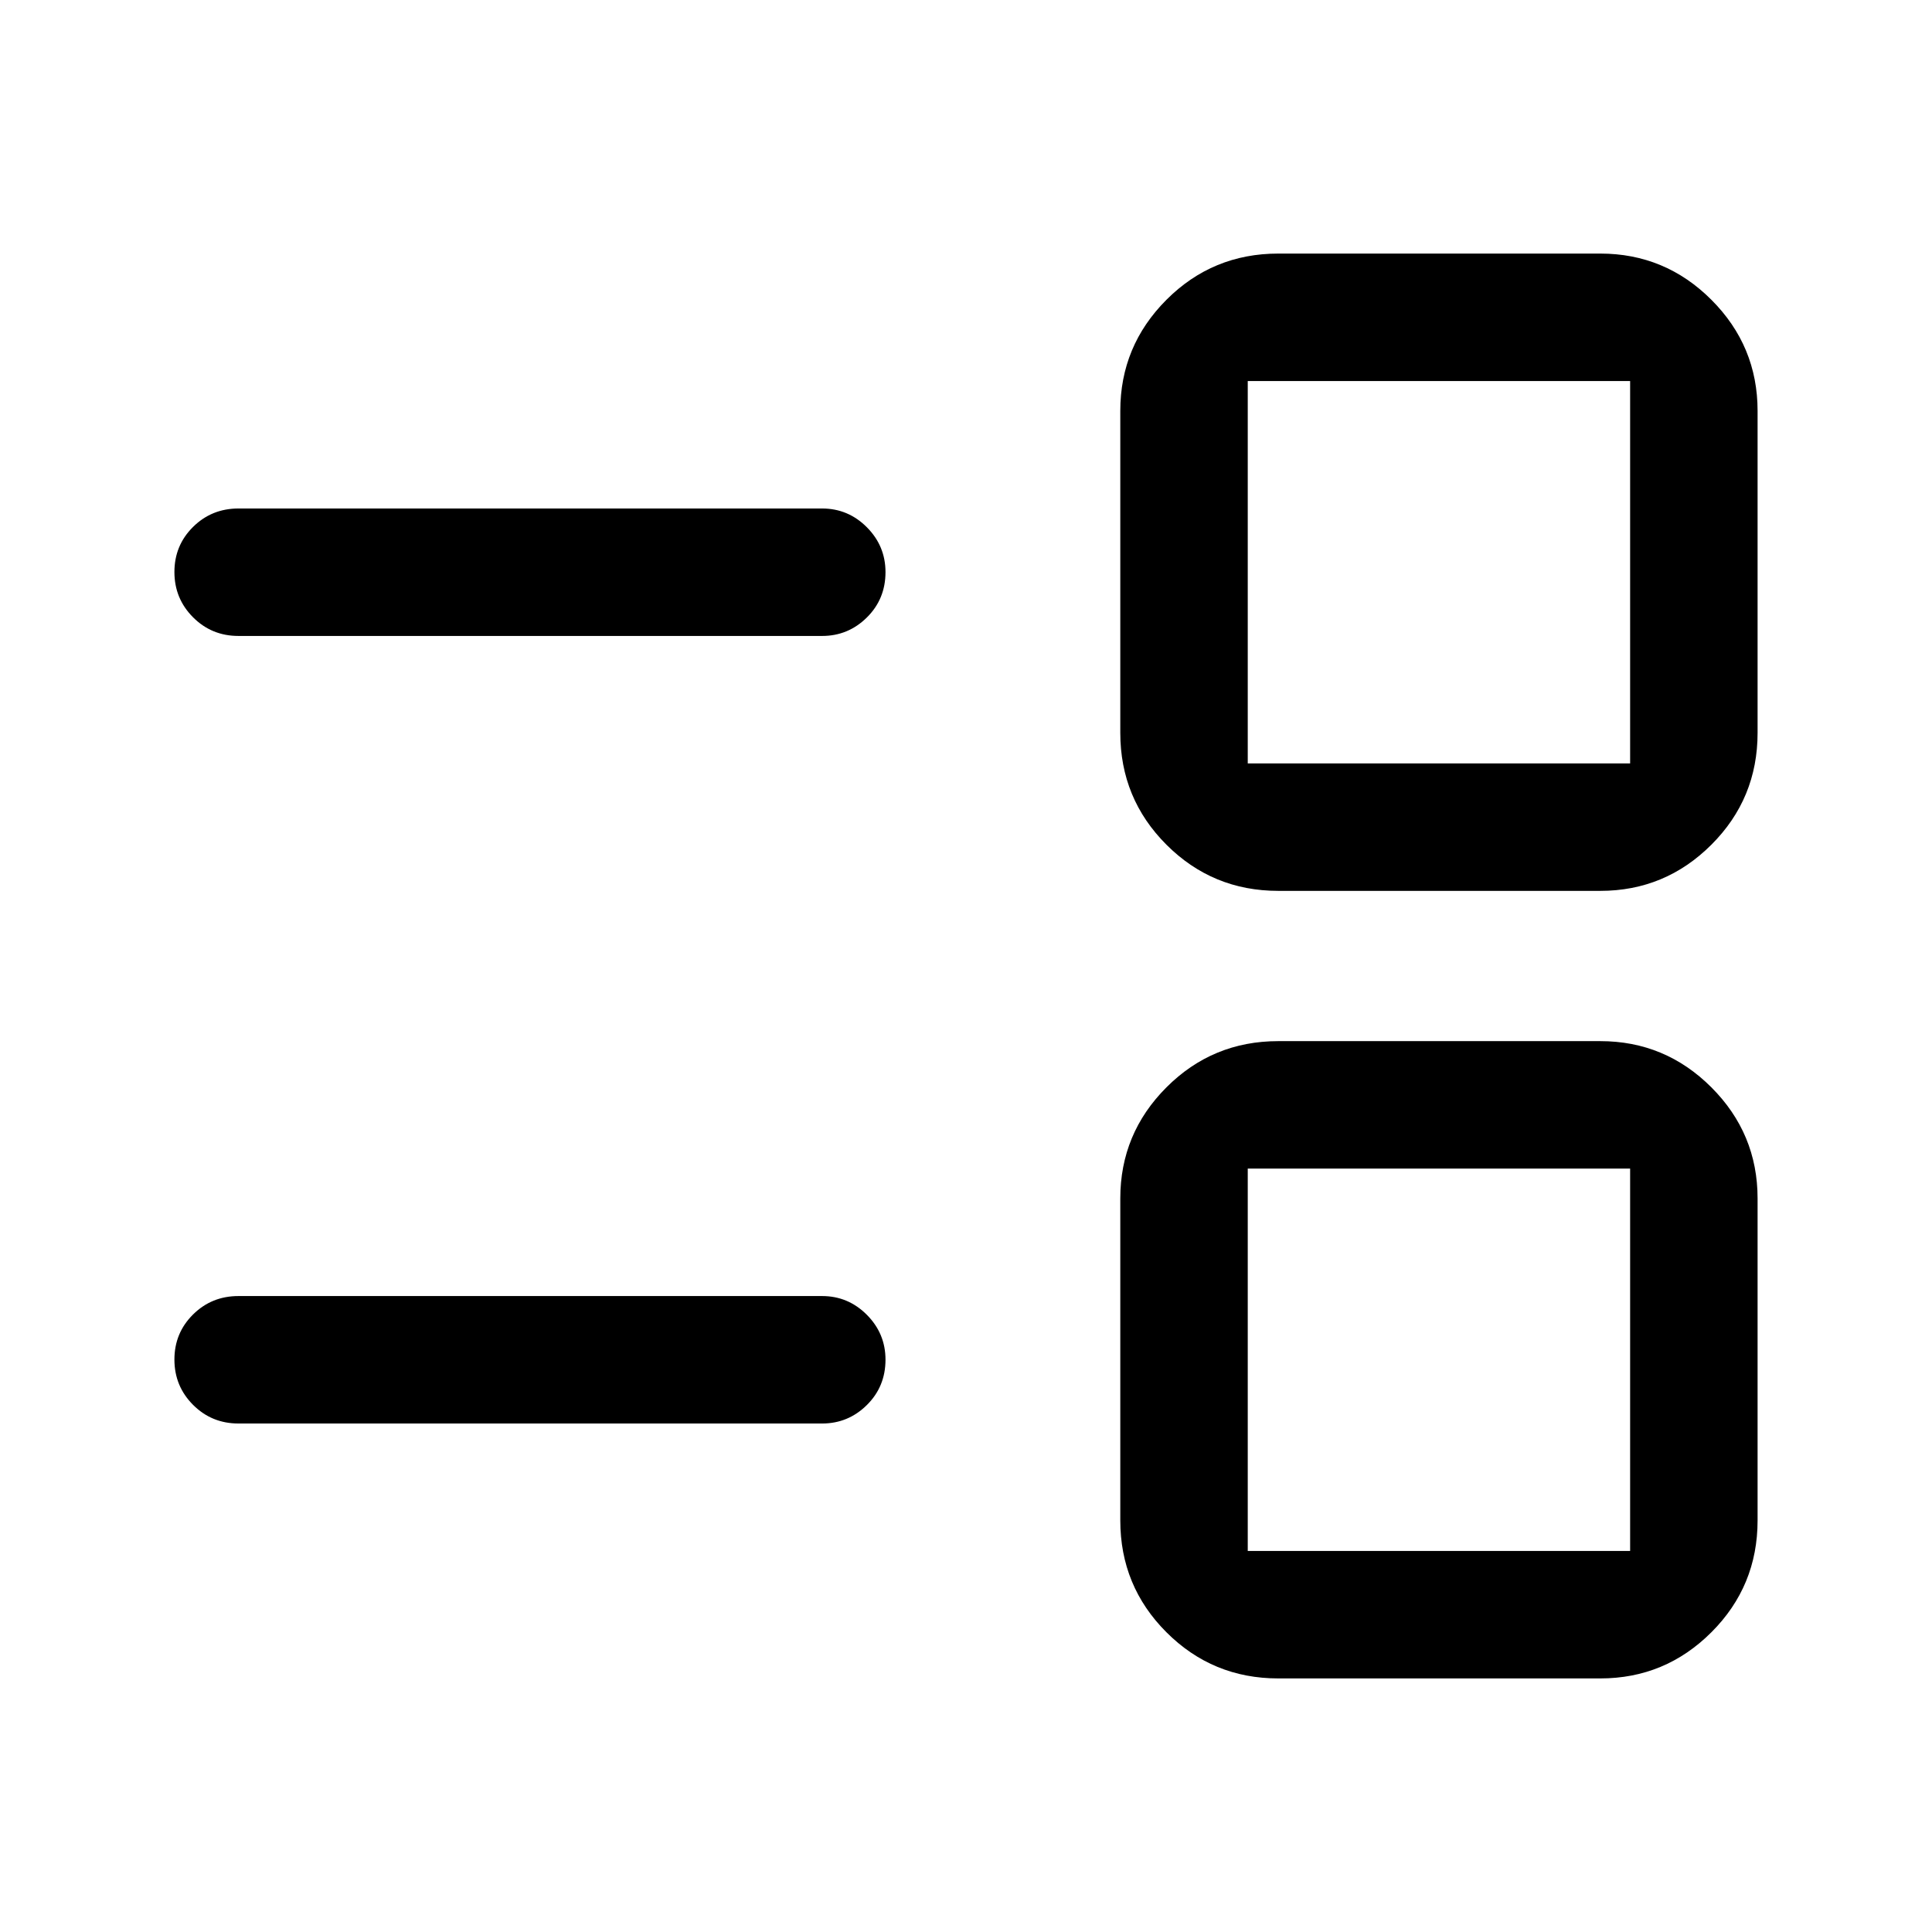 <svg xmlns="http://www.w3.org/2000/svg" height="40" viewBox="0 -960 960 960" width="40"><path d="M635.167-126q-32.636 0-55.568-22.932-22.932-22.933-22.932-55.568v-160q0-32.244 22.932-55.205 22.932-22.962 55.568-22.962h160q32.244 0 55.205 22.962 22.961 22.961 22.961 55.205v160q0 32.635-22.961 55.568Q827.411-126 795.167-126h-160ZM620-189.333h190v-190.001H620v190.001Zm-501.5-63.334q-13.334 0-22.584-9.283-9.25-9.284-9.25-22.5 0-13.217 9.25-22.383Q105.166-316 118.5-316h290q12.95 0 22.225 9.309Q440-297.383 440-284.383q0 13.383-9.275 22.55-9.275 9.166-22.225 9.166h-290Zm516.667-264.666q-32.636 0-55.568-22.933-22.932-22.932-22.932-55.567v-160q0-32.244 22.932-55.206Q602.531-834 635.167-834h160q32.244 0 55.205 22.961 22.961 22.962 22.961 55.206v160q0 32.635-22.961 55.567-22.961 22.933-55.205 22.933h-160ZM620-580.666h190v-190.001H620v190.001ZM118.5-644q-13.334 0-22.584-9.284-9.25-9.283-9.25-22.5 0-13.216 9.25-22.383 9.25-9.166 22.584-9.166h290q12.95 0 22.225 9.308Q440-688.716 440-675.716q0 13.383-9.275 22.549Q421.45-644 408.5-644h-290Zm596.667 359.5Zm0-391.333Z"/></svg>